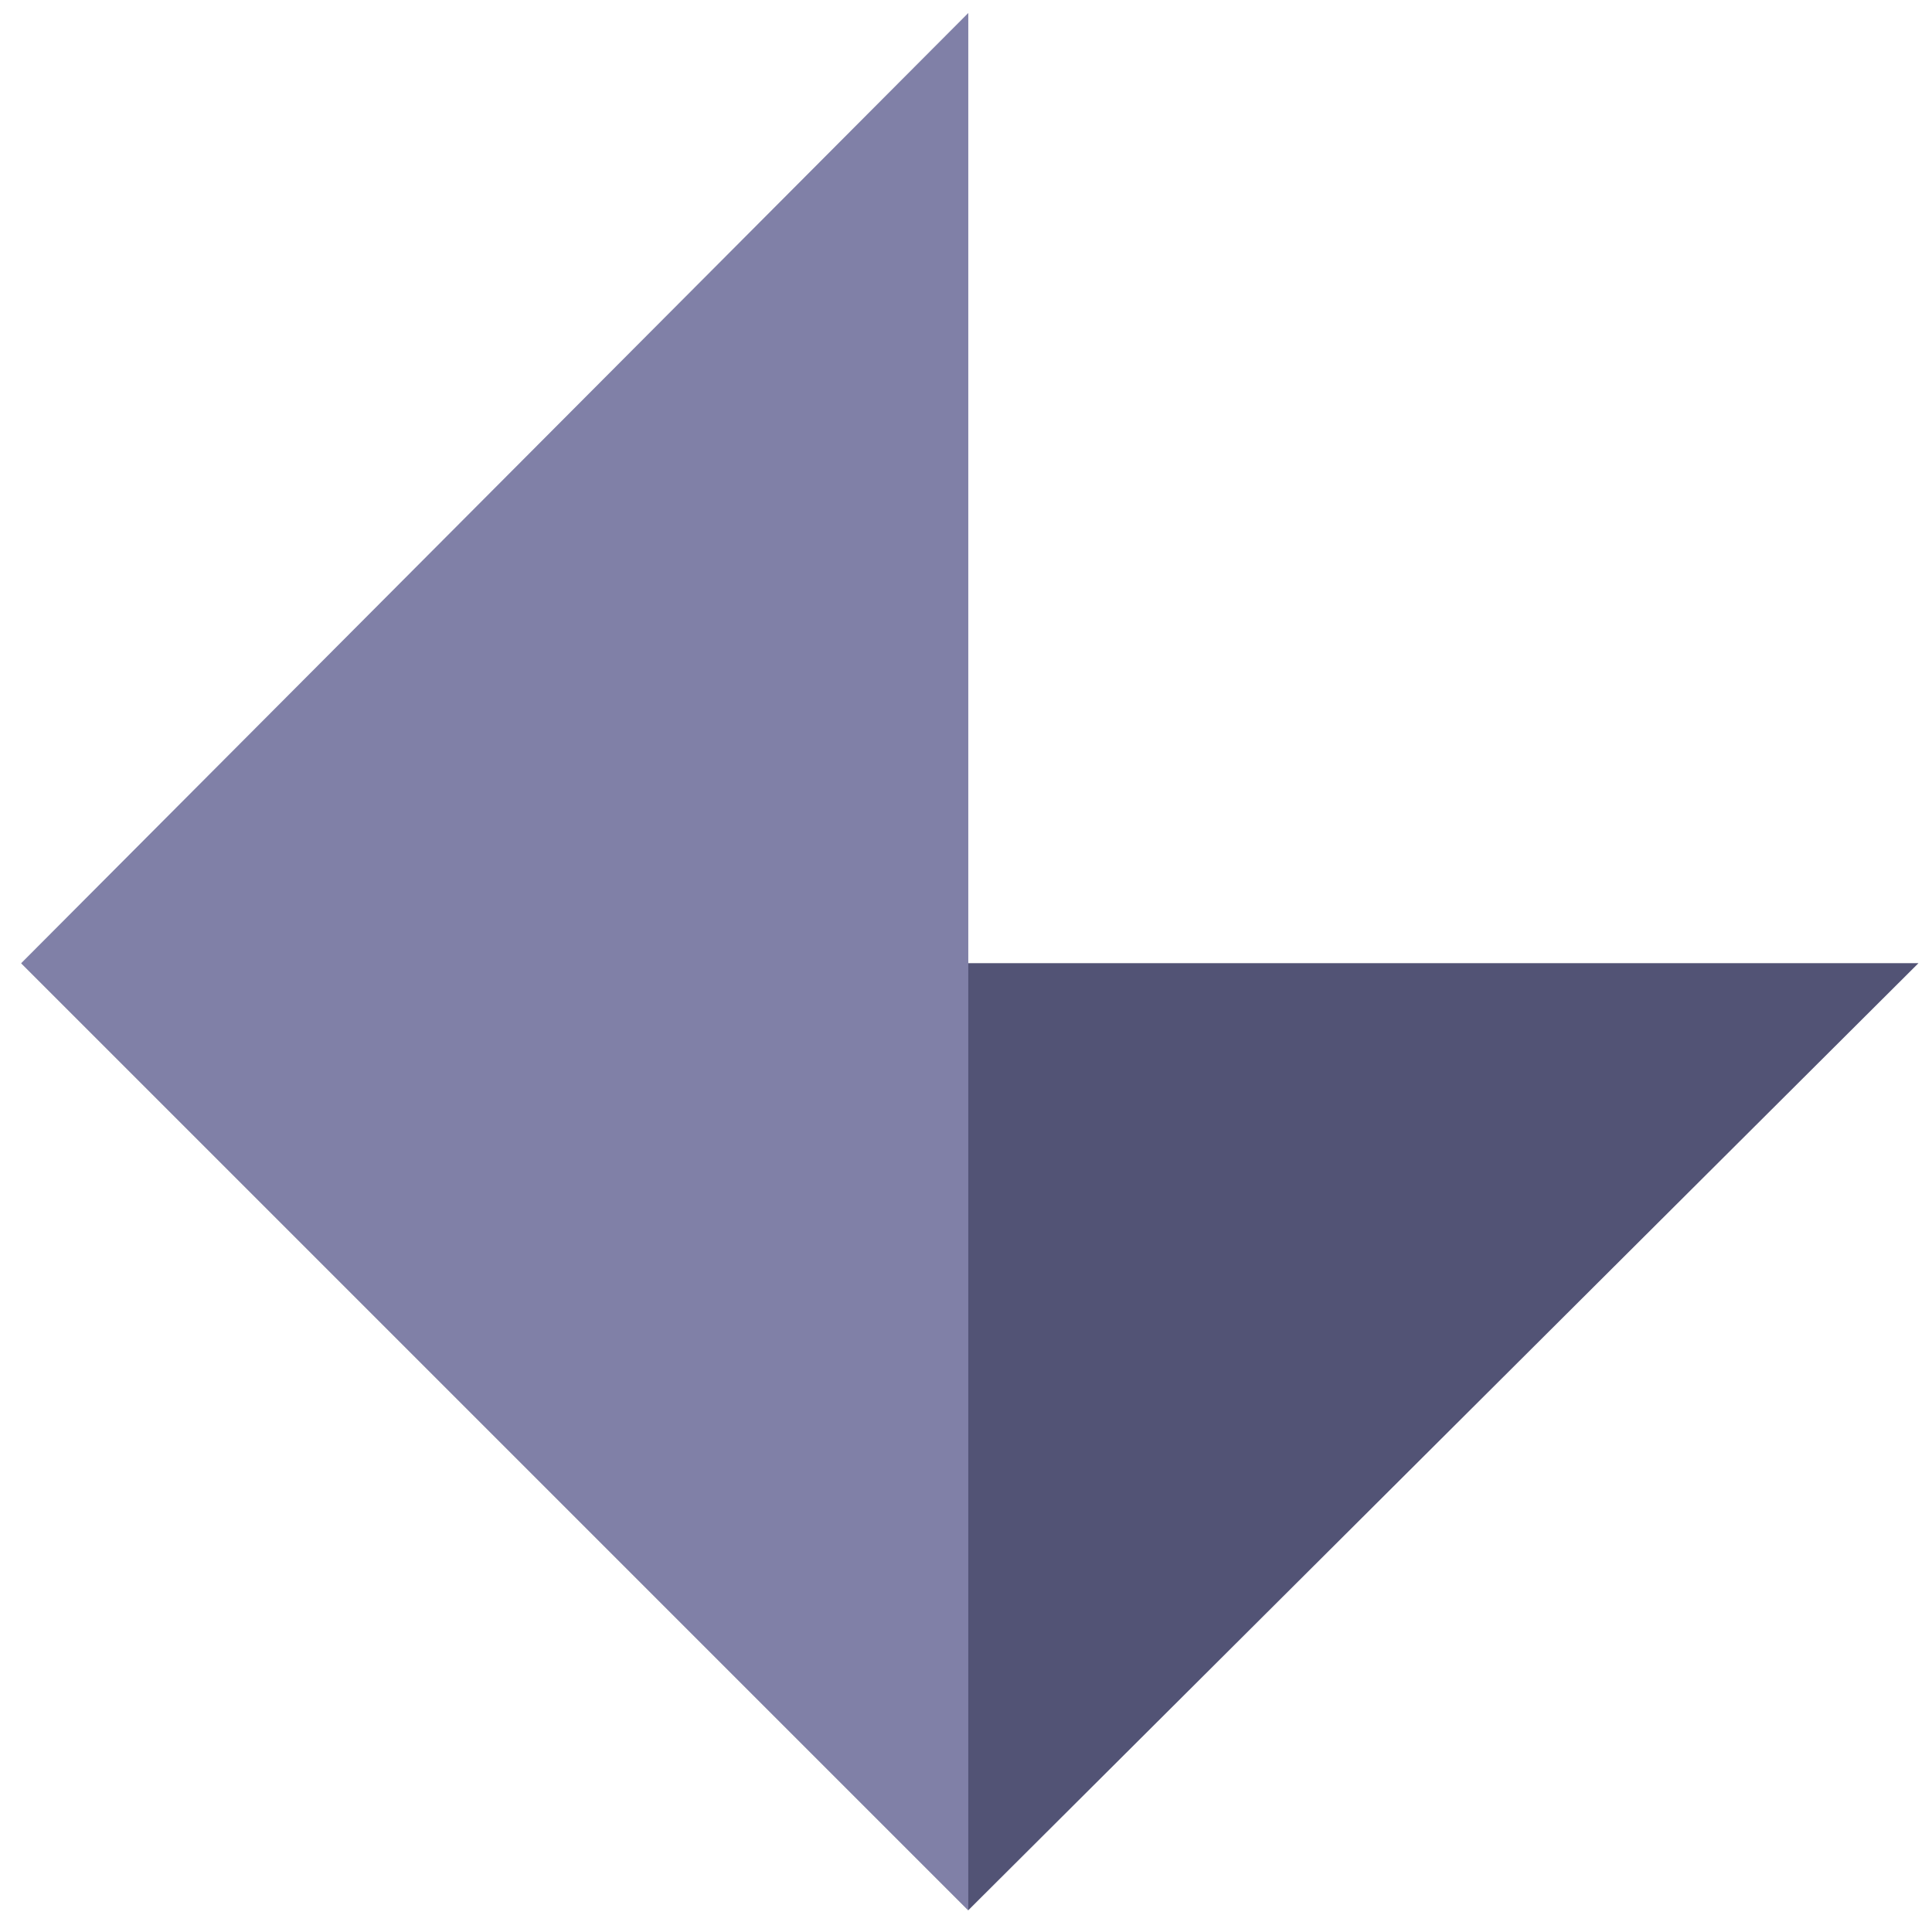 <svg width="87" height="87" viewBox="0 0 87 87" fill="none" xmlns="http://www.w3.org/2000/svg">
<g clip-path="url(#clip0)">
<path d="M86.391 43.372H0.955L43.603 86.02L86.391 43.372Z" fill="#525375"/>
<path d="M0.956 43.372L43.603 0.585V86.02" fill="#8080A7"/>
</g>
<defs>
<clipPath id="clip0">
<rect width="85.435" height="85.435" fill="white" transform="translate(0.956 0.585)"/>
</clipPath>
</defs>
</svg>
